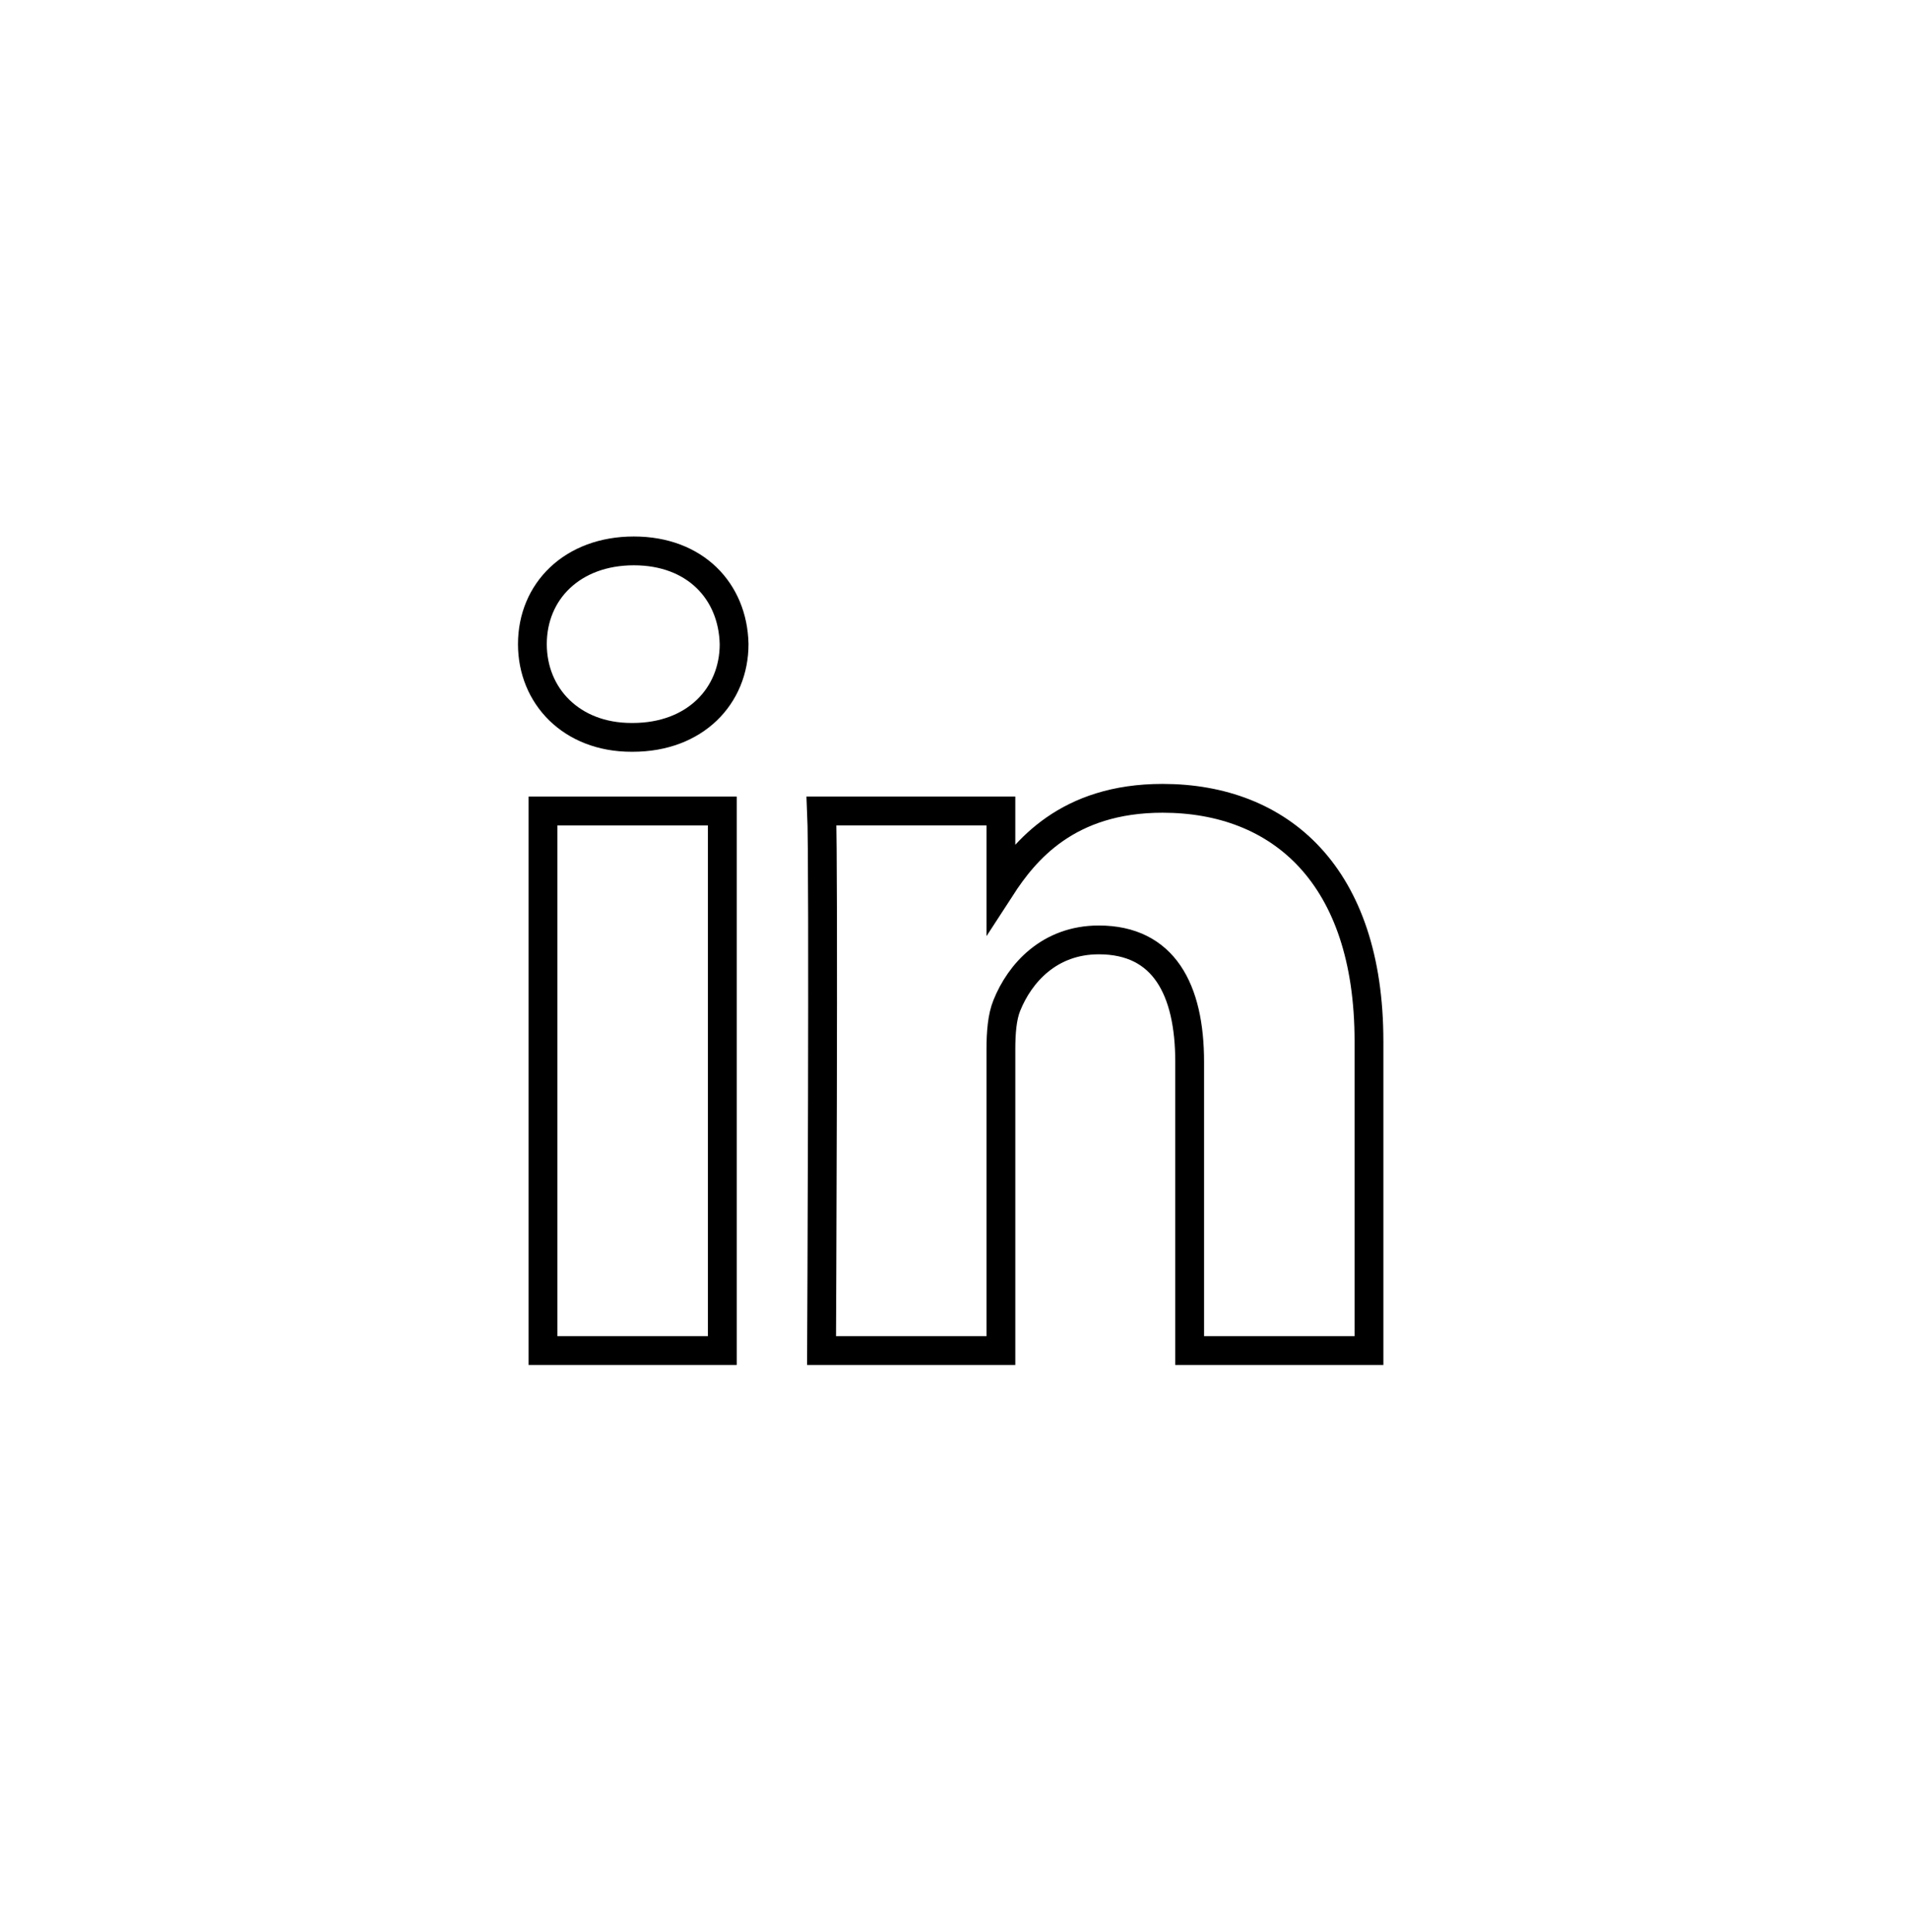 <?xml version="1.0" encoding="utf-8"?>
<!-- Generator: Adobe Illustrator 17.0.0, SVG Export Plug-In . SVG Version: 6.00 Build 0)  -->
<!DOCTYPE svg PUBLIC "-//W3C//DTD SVG 1.1//EN" "http://www.w3.org/Graphics/SVG/1.1/DTD/svg11.dtd">
<svg version="1.1" id="Layer_1" xmlns="http://www.w3.org/2000/svg" xmlns:xlink="http://www.w3.org/1999/xlink" x="0px" y="0px"
	 width="198.795px" height="201.205px" viewBox="0 0 198.795 201.205" enable-background="new 0 0 198.795 201.205"
	 xml:space="preserve">
<g>
	
		<rect x="56.546" y="84.45" fill="none" stroke="#000000" stroke-width="3" stroke-miterlimit="10" width="18.673" height="56.185"/>
	<path fill="none" stroke="#000000" stroke-width="3" stroke-miterlimit="10" d="M66.005,57.365c-6.389,0-10.564,4.197-10.564,9.707
		c0,5.395,4.053,9.711,10.319,9.711h0.123c6.51,0,10.564-4.318,10.564-9.711C76.325,61.56,72.393,57.365,66.005,57.365z"/>
	<path fill="none" stroke="#000000" stroke-width="3" stroke-miterlimit="10" d="M121.059,83.129c-9.915,0-14.35,5.454-16.83,9.28
		V84.45H85.553c0.246,5.272,0,56.185,0,56.185h18.677v-31.378c0-1.678,0.122-3.353,0.615-4.554c1.347-3.355,4.422-6.83,9.582-6.83
		c6.756,0,9.459,5.152,9.459,12.702v30.059h18.673v-32.218C142.558,91.162,133.347,83.129,121.059,83.129z"/>
</g>
</svg>
